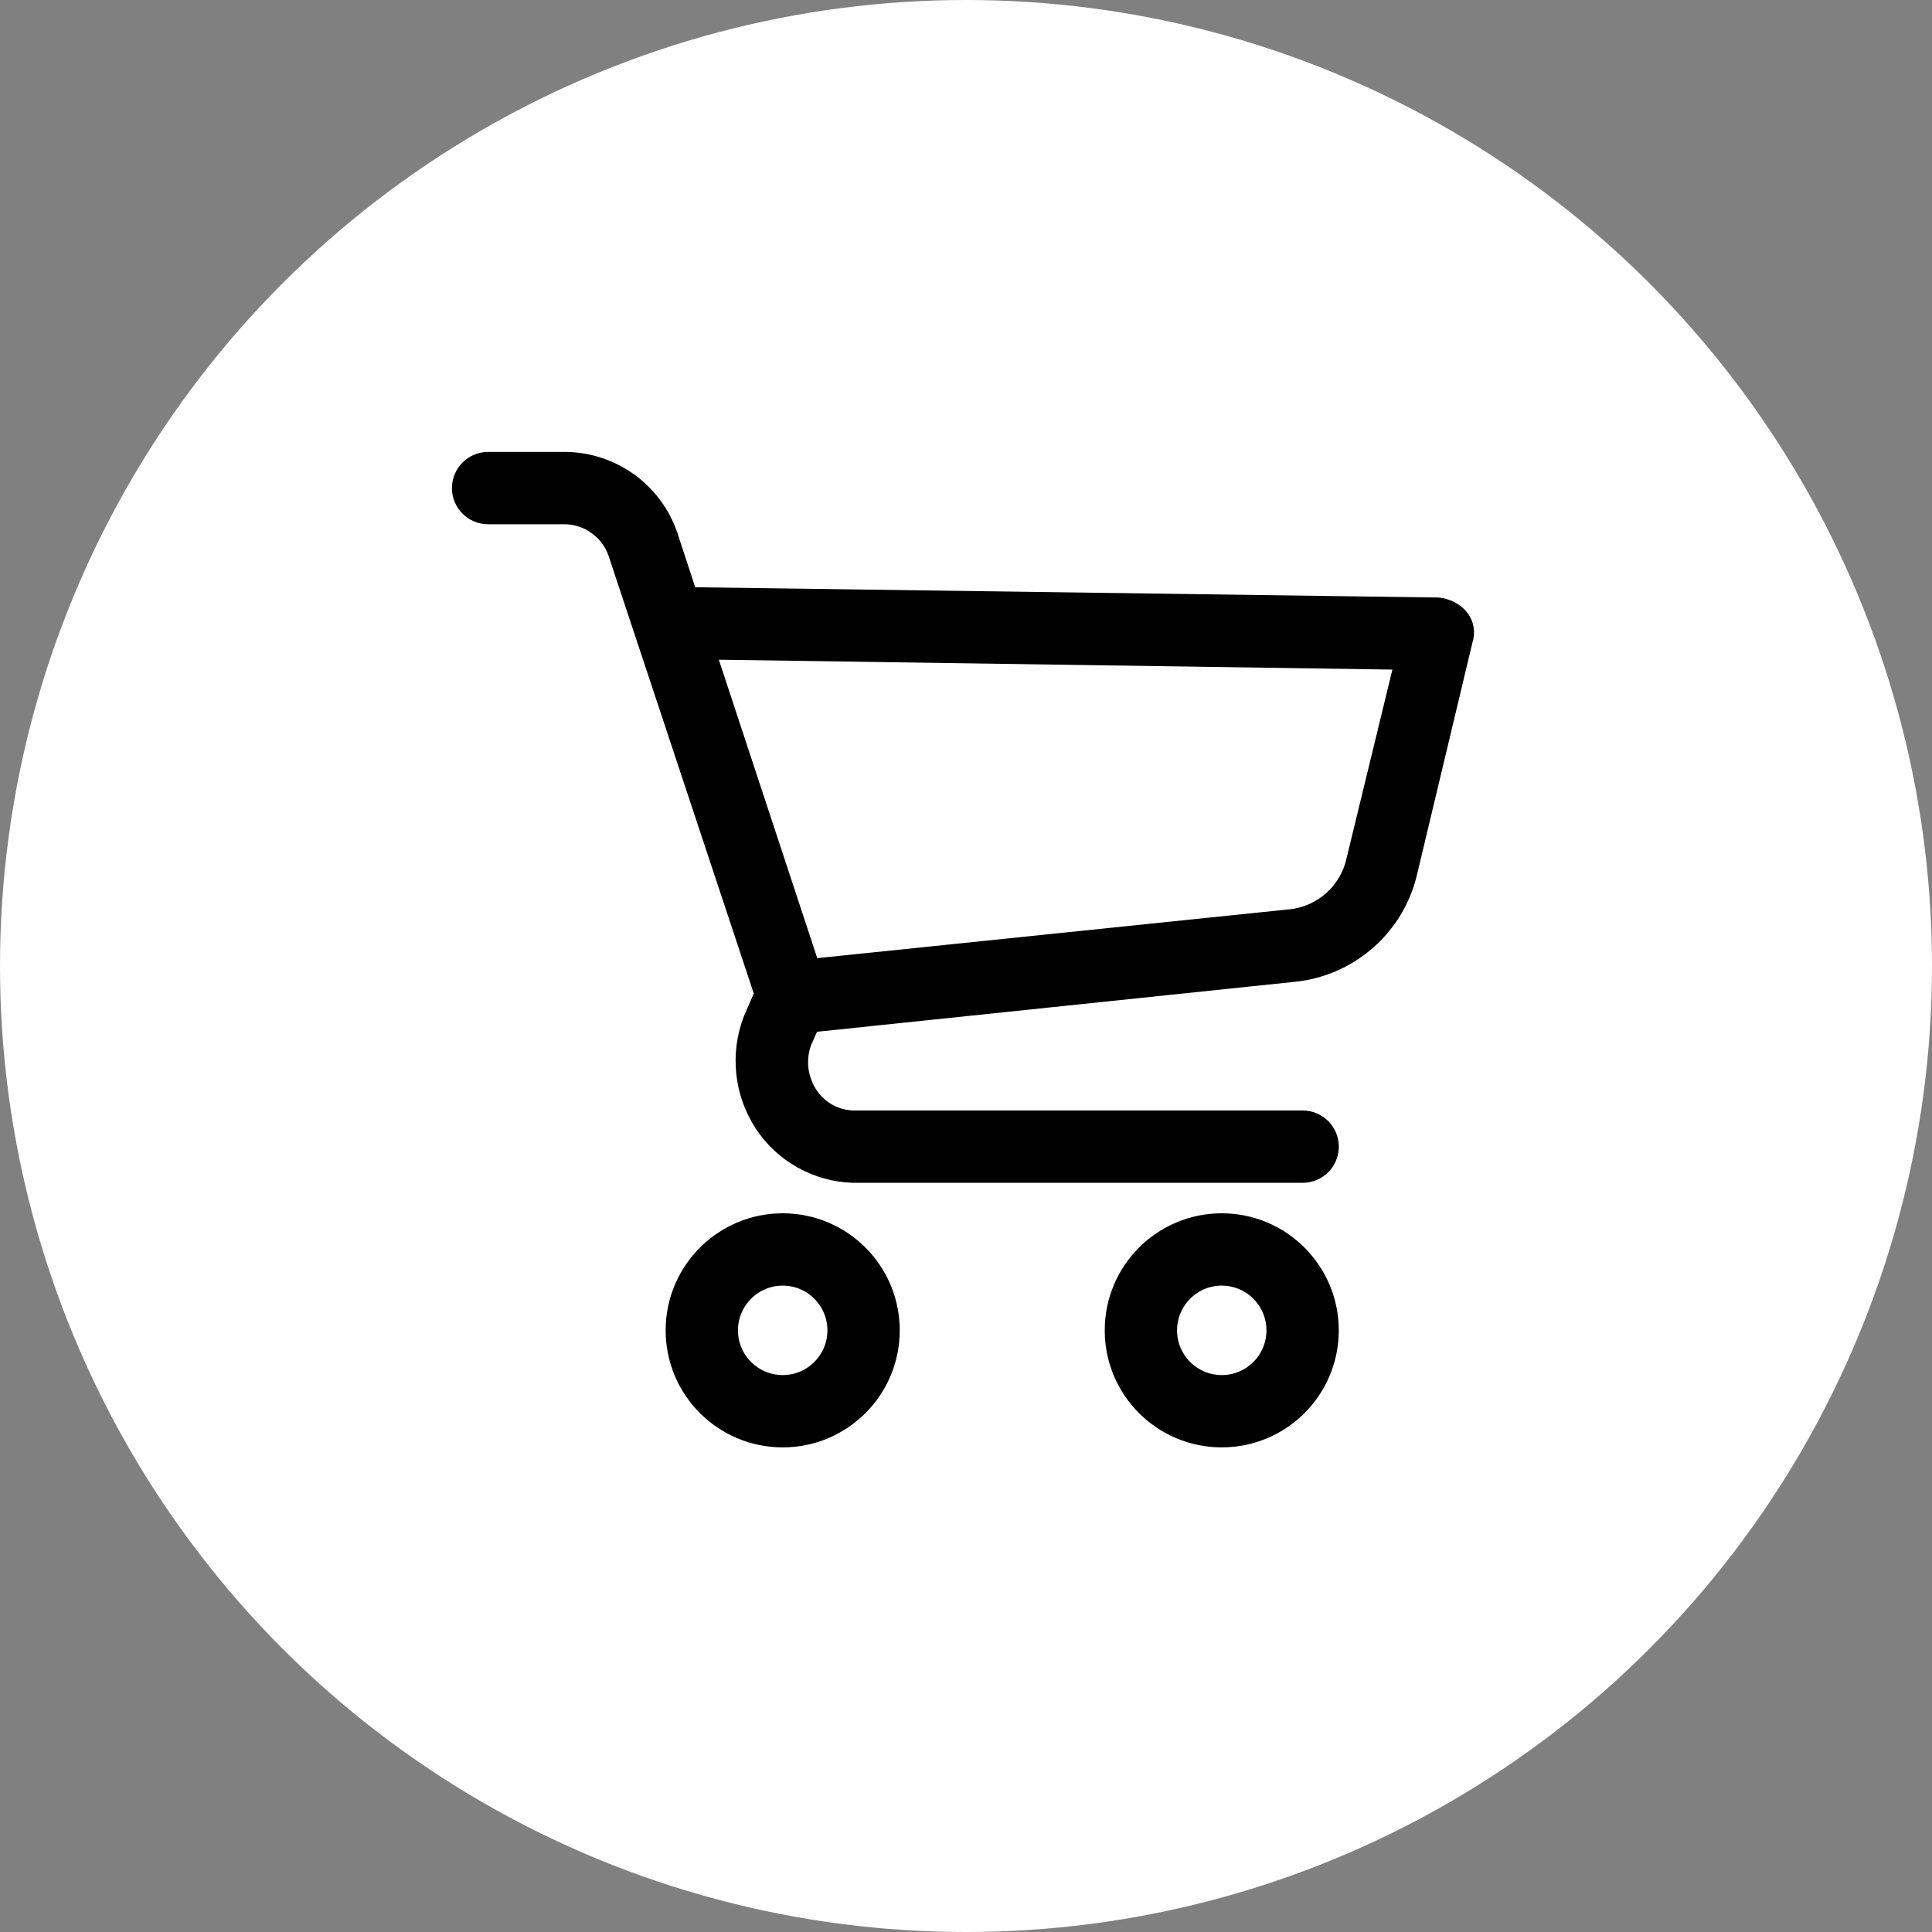 <svg width="37" height="37" viewBox="0 0 37 37" fill="none" xmlns="http://www.w3.org/2000/svg">
<rect x="0" y="0" width="37" height="37" fill="#808080" stroke="none"/>
<circle cx="18.5" cy="18.5" r="18.5" fill="white" style="fill:white;fill-opacity:1;"/>
<path d="M14.99 23.486C13.89 23.486 12.998 24.378 12.998 25.478C12.998 26.578 13.89 27.469 14.99 27.469C16.09 27.469 16.981 26.577 16.981 25.478C16.981 24.378 16.09 23.486 14.99 23.486ZM14.99 26.584C14.379 26.584 13.883 26.089 13.883 25.478C13.883 24.867 14.379 24.371 14.99 24.371C15.601 24.371 16.096 24.867 16.096 25.478C16.096 26.089 15.601 26.584 14.99 26.584Z" fill="black" style="fill:black;fill-opacity:1;"/>
<path d="M23.398 23.486C22.298 23.486 21.407 24.378 21.407 25.478C21.407 26.578 22.298 27.469 23.398 27.469C24.498 27.469 25.389 26.577 25.389 25.478C25.389 24.378 24.498 23.486 23.398 23.486ZM23.398 26.584C22.787 26.584 22.292 26.089 22.292 25.478C22.292 24.867 22.787 24.371 23.398 24.371C24.009 24.371 24.504 24.867 24.504 25.478C24.504 26.089 24.009 26.584 23.398 26.584Z" fill="black" style="fill:black;fill-opacity:1;"/>
<path d="M27.89 11.87C27.798 11.77 27.672 11.707 27.536 11.693L13.132 11.494L12.733 10.277C12.453 9.464 11.691 8.914 10.83 8.905H9.348C9.103 8.905 8.905 9.103 8.905 9.348C8.905 9.592 9.103 9.79 9.348 9.79H10.83C11.311 9.801 11.735 10.11 11.892 10.565L14.703 19.039L14.481 19.548C14.234 20.185 14.309 20.901 14.68 21.473C15.049 22.035 15.668 22.382 16.34 22.402H24.947C25.192 22.402 25.39 22.204 25.39 21.96C25.39 21.716 25.192 21.517 24.947 21.517H16.34C15.96 21.508 15.611 21.308 15.411 20.986C15.212 20.668 15.171 20.276 15.3 19.924L15.477 19.526L24.792 18.552C25.815 18.44 26.657 17.696 26.894 16.694L27.956 12.246C28.004 12.118 27.979 11.974 27.89 11.87ZM26.031 16.495C25.888 17.14 25.34 17.615 24.682 17.667L15.477 18.619L13.419 12.379L26.983 12.578L26.031 16.495Z" fill="black" style="fill:black;fill-opacity:1;"/>
<path d="M14.99 23.486C13.89 23.486 12.998 24.378 12.998 25.478C12.998 26.578 13.89 27.469 14.99 27.469C16.09 27.469 16.981 26.577 16.981 25.478C16.981 24.378 16.09 23.486 14.99 23.486ZM14.99 26.584C14.379 26.584 13.883 26.089 13.883 25.478C13.883 24.867 14.379 24.371 14.99 24.371C15.601 24.371 16.096 24.867 16.096 25.478C16.096 26.089 15.601 26.584 14.99 26.584Z" stroke="black" style="stroke:black;stroke-opacity:1;" stroke-width="0.5"/>
<path d="M23.398 23.486C22.298 23.486 21.407 24.378 21.407 25.478C21.407 26.578 22.298 27.469 23.398 27.469C24.498 27.469 25.389 26.577 25.389 25.478C25.389 24.378 24.498 23.486 23.398 23.486ZM23.398 26.584C22.787 26.584 22.292 26.089 22.292 25.478C22.292 24.867 22.787 24.371 23.398 24.371C24.009 24.371 24.504 24.867 24.504 25.478C24.504 26.089 24.009 26.584 23.398 26.584Z" stroke="black" style="stroke:black;stroke-opacity:1;" stroke-width="0.5"/>
<path d="M27.89 11.87C27.798 11.77 27.672 11.707 27.536 11.693L13.132 11.494L12.733 10.277C12.453 9.464 11.691 8.914 10.83 8.905H9.348C9.103 8.905 8.905 9.103 8.905 9.348C8.905 9.592 9.103 9.79 9.348 9.79H10.83C11.311 9.801 11.735 10.11 11.892 10.565L14.703 19.039L14.481 19.548C14.234 20.185 14.309 20.901 14.68 21.473C15.049 22.035 15.668 22.382 16.34 22.402H24.947C25.192 22.402 25.39 22.204 25.39 21.96C25.39 21.716 25.192 21.517 24.947 21.517H16.34C15.96 21.508 15.611 21.308 15.411 20.986C15.212 20.668 15.171 20.276 15.3 19.924L15.477 19.526L24.792 18.552C25.815 18.44 26.657 17.696 26.894 16.694L27.956 12.246C28.004 12.118 27.979 11.974 27.89 11.87ZM26.031 16.495C25.888 17.14 25.34 17.615 24.682 17.667L15.477 18.619L13.419 12.379L26.983 12.578L26.031 16.495Z" stroke="black" style="stroke:black;stroke-opacity:1;" stroke-width="0.5"/>
</svg>
